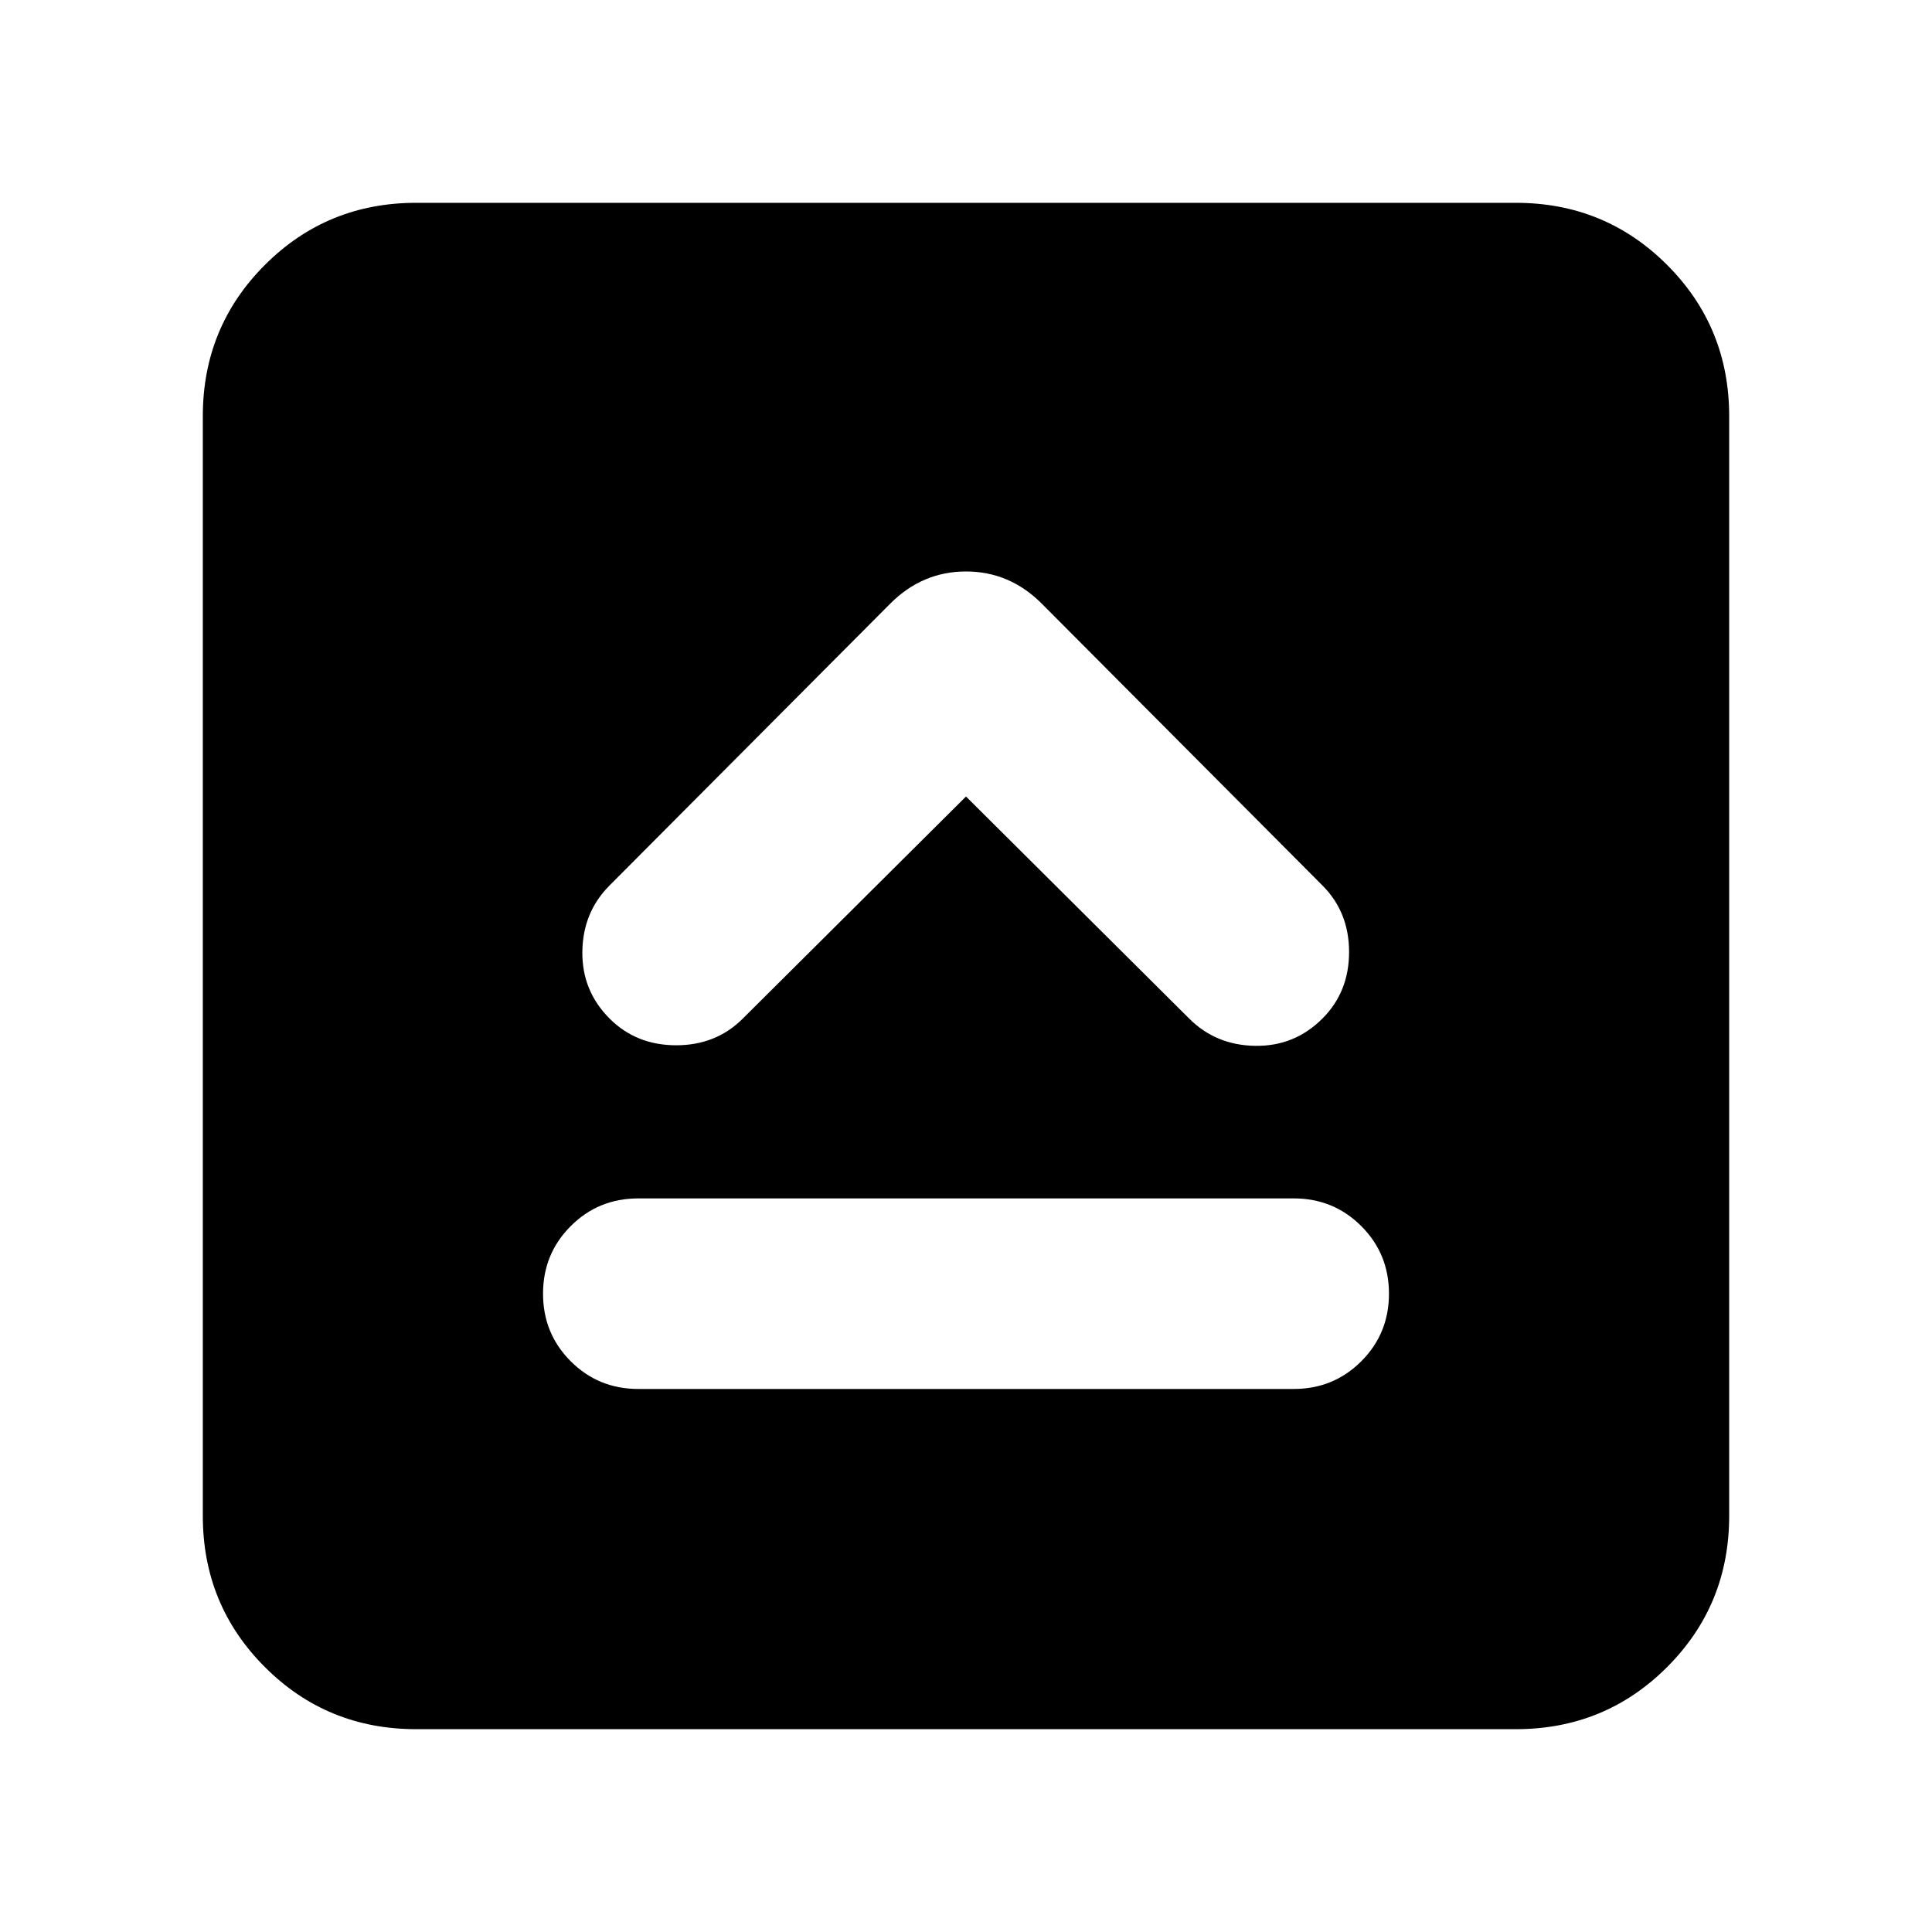 <svg xmlns="http://www.w3.org/2000/svg" height="24" viewBox="0 -960 960 960" width="24"><path d="M317.17-269.83h325.66q19.82 0 33.58-13.76 13.76-13.76 13.76-33.58 0-19.83-13.76-33.59-13.76-13.76-33.58-13.76H317.17q-19.82 0-33.58 13.76-13.76 13.76-13.76 33.59 0 19.82 13.76 33.58 13.76 13.76 33.58 13.76ZM480-564.22l110.91 110.35q13.26 13.26 32.81 13.54 19.54.29 33.37-13.54 13.26-13.26 13.26-33.09 0-19.82-13.26-33.08L517.61-660.09q-15.96-15.95-37.61-15.95t-37.61 15.95L302.91-520.04q-13.26 13.26-13.54 32.8-.28 19.54 13.54 33.37 13.26 13.26 33.09 13.26 19.83 0 33.09-13.26L480-564.22ZM206.78-100.78q-44.3 0-75.15-30.85-30.85-30.85-30.85-75.15v-546.44q0-44.3 30.85-75.15 30.85-30.85 75.15-30.85h546.44q44.3 0 75.15 30.85 30.85 30.85 30.85 75.15v546.44q0 44.3-30.85 75.15-30.85 30.85-75.15 30.85H206.78Z"/></svg>